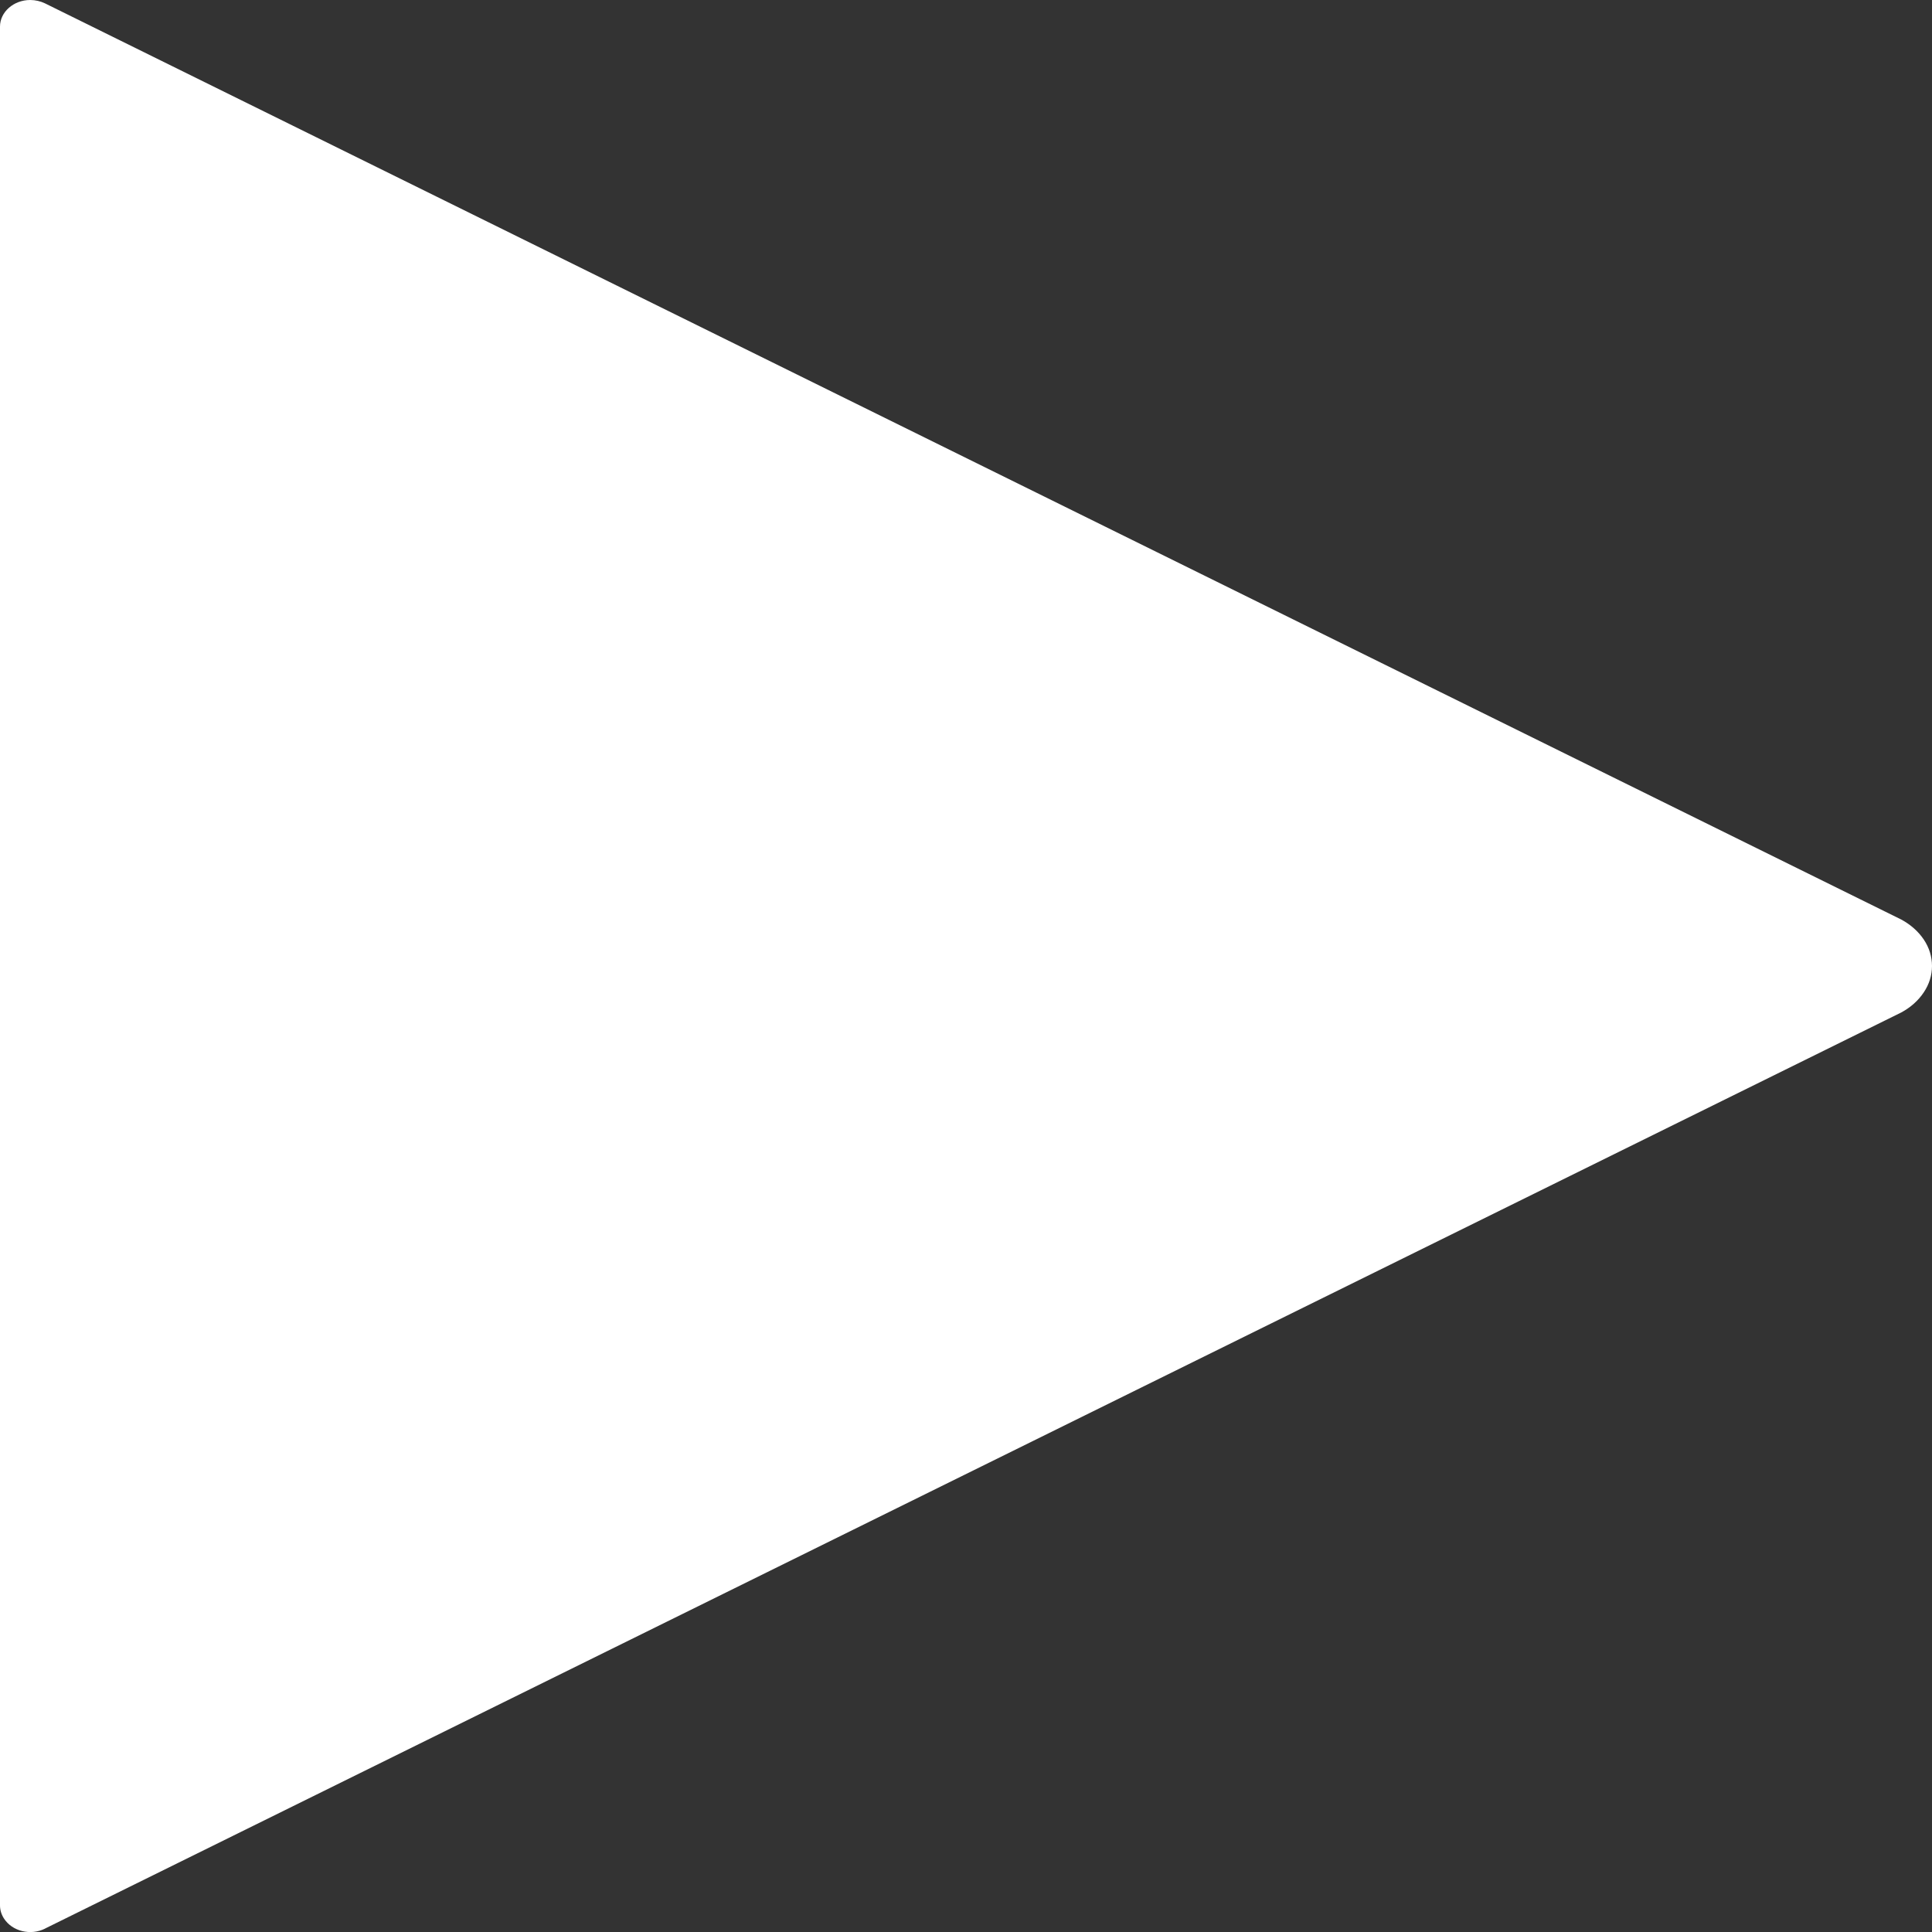 <svg width="16" height="16" viewBox="0 0 16 16" fill="none" xmlns="http://www.w3.org/2000/svg">
<rect x="0" y="0" width="16" height="16" fill="#333333" stroke="none"/>
<path fill-rule="evenodd" clip-rule="evenodd" d="M0.373 15.972C0.252 16.032 0.1 15.994 0.032 15.887C0.011 15.854 8.65254e-05 15.817 0 15.78V0.22C0 0.1 0.112 0 0.25 0C0.293 0 0.336 0.01 0.373 0.028L15.745 7.615C15.823 7.657 15.887 7.714 15.932 7.781C15.977 7.848 16 7.923 16 8C16 8.076 15.977 8.151 15.932 8.218C15.887 8.286 15.823 8.343 15.745 8.385L0.372 15.972H0.373Z" fill="white"/>
</svg>
